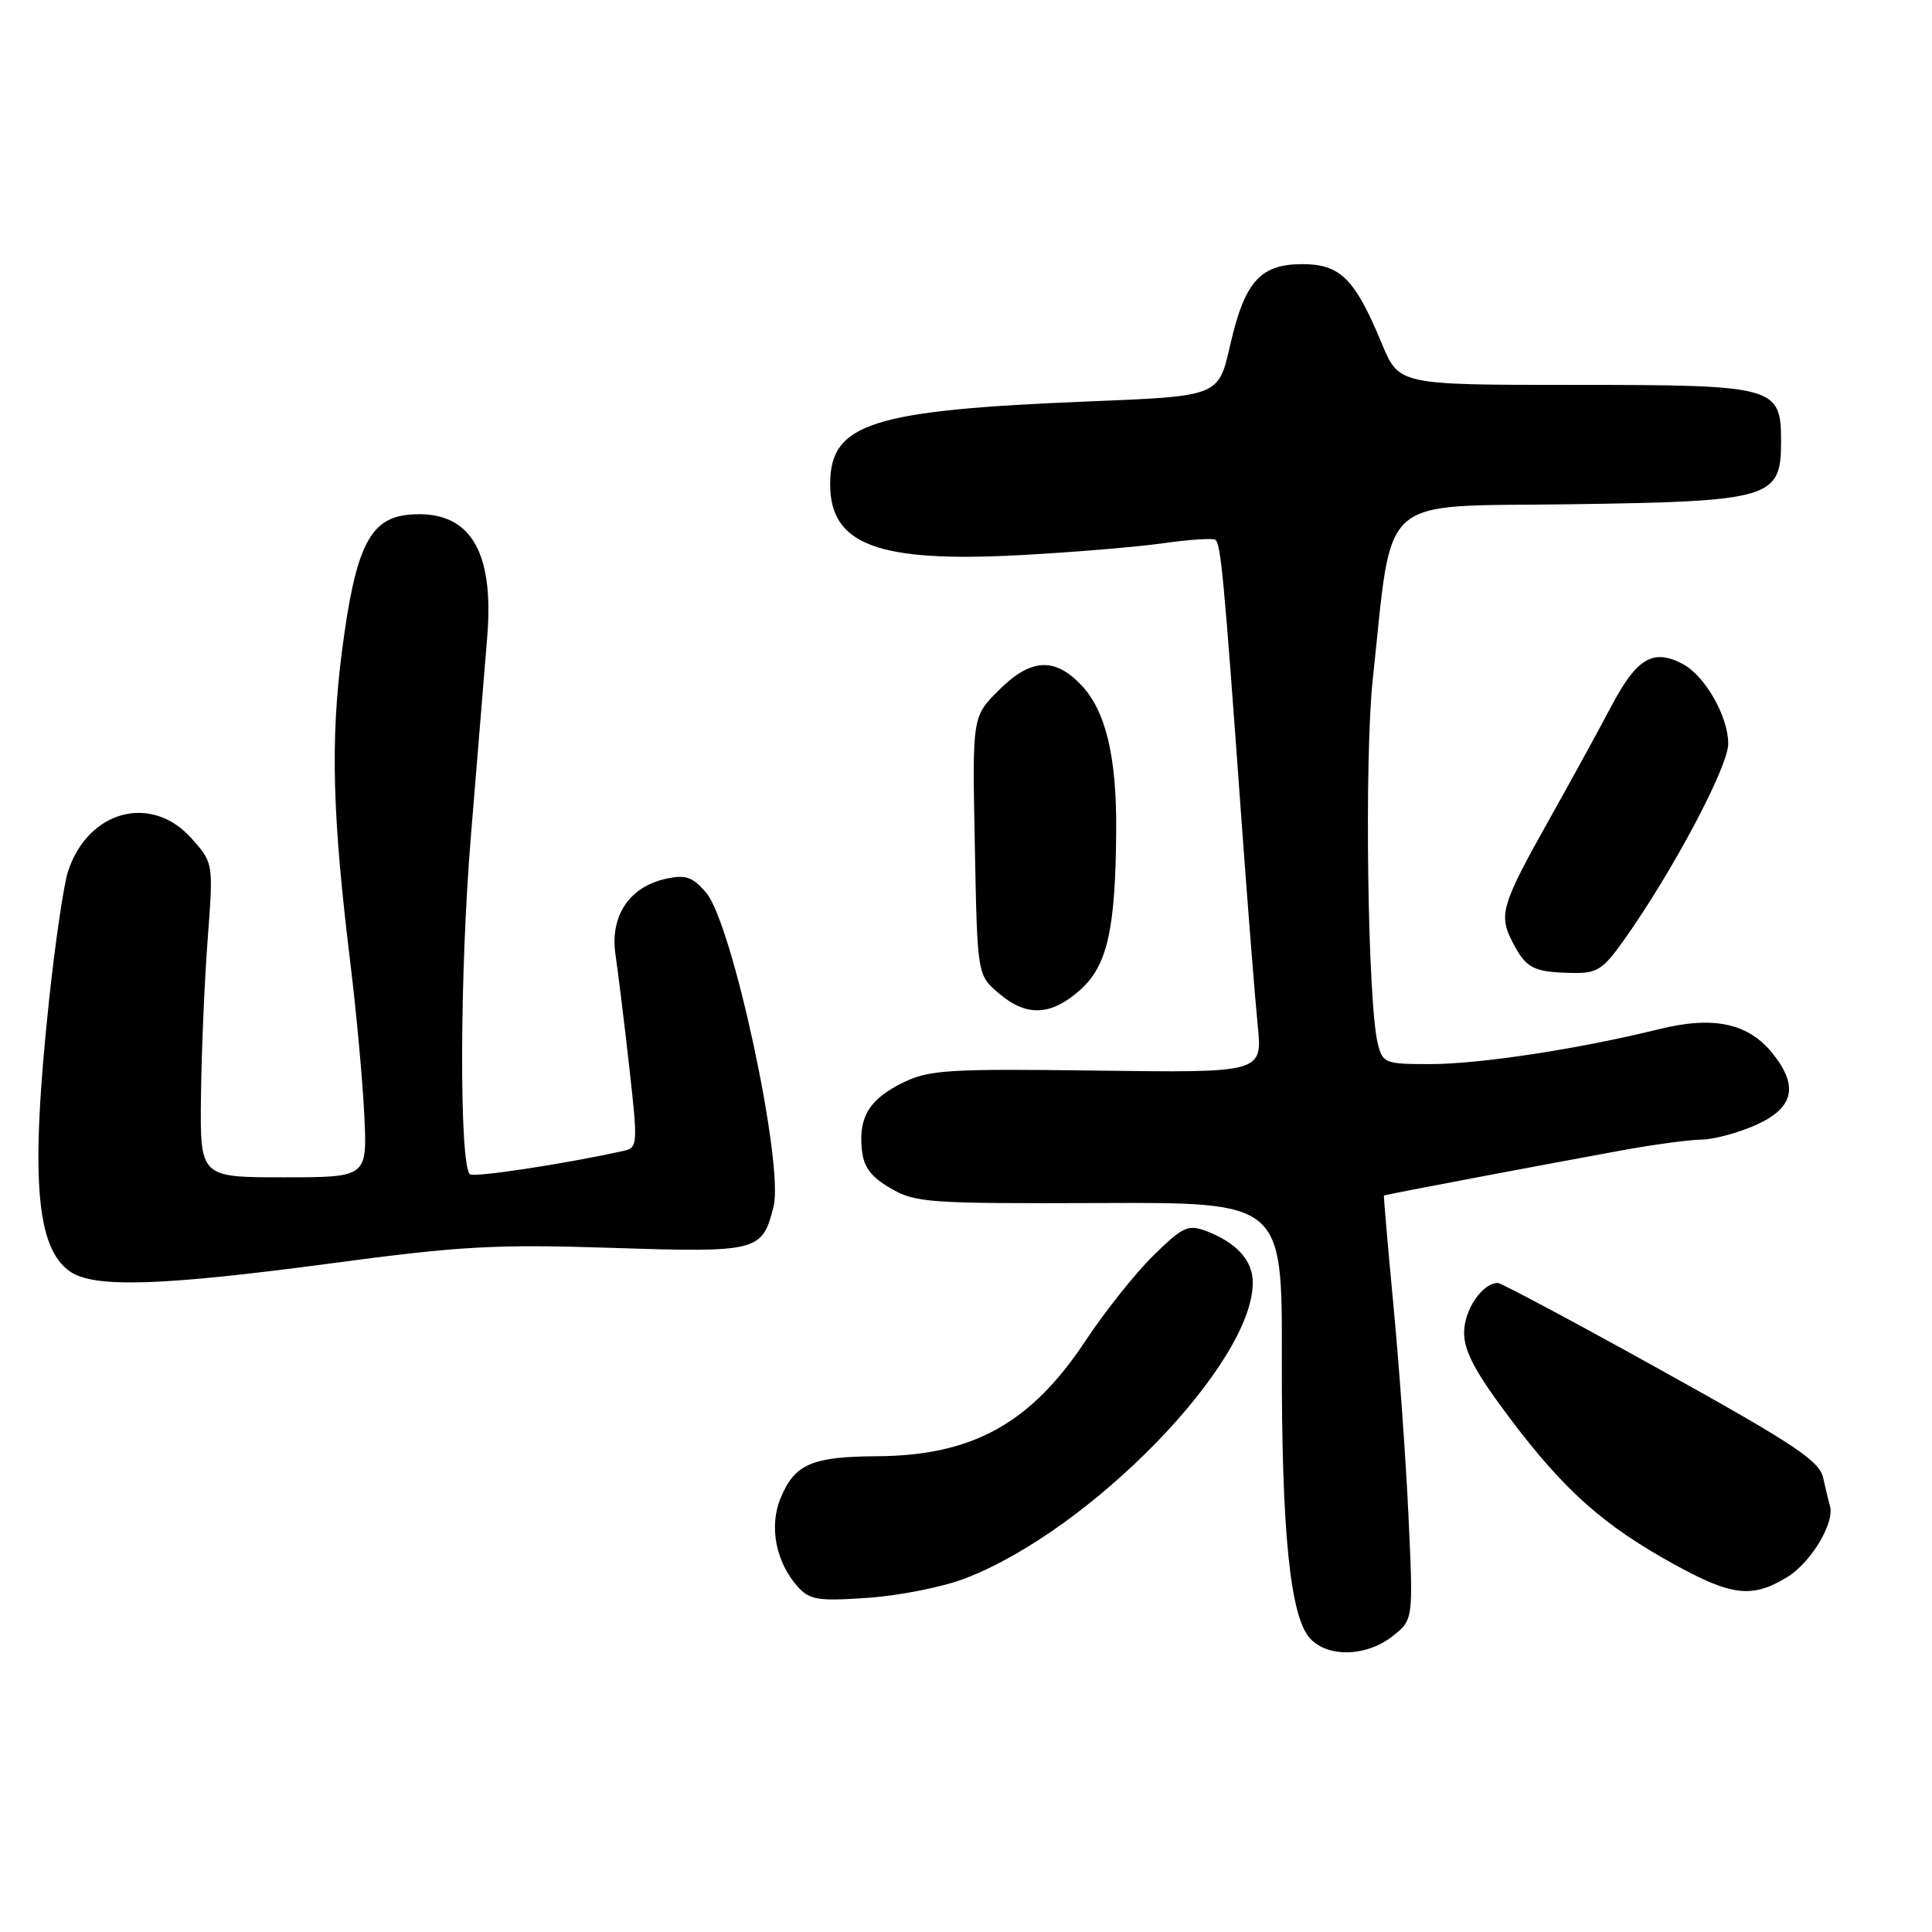 <?xml version="1.0" encoding="UTF-8" standalone="no"?>
<!DOCTYPE svg PUBLIC "-//W3C//DTD SVG 1.1//EN" "http://www.w3.org/Graphics/SVG/1.1/DTD/svg11.dtd" >
<svg xmlns="http://www.w3.org/2000/svg" xmlns:xlink="http://www.w3.org/1999/xlink" version="1.1" viewBox="0 0 256 256">
 <g >
 <path fill="currentColor"
d=" M 184.50 216.82 C 187.27 214.64 187.27 214.64 186.64 201.07 C 186.30 193.61 185.40 180.97 184.64 173.00 C 183.89 165.03 183.32 158.46 183.38 158.41 C 183.52 158.30 203.72 154.47 215.00 152.41 C 219.12 151.66 223.85 151.02 225.50 151.00 C 227.15 150.97 230.41 150.09 232.75 149.03 C 237.65 146.80 238.33 143.96 234.98 139.71 C 231.73 135.57 227.09 134.56 219.74 136.39 C 209.25 138.99 196.07 141.00 189.49 141.00 C 183.50 141.00 183.20 140.88 182.56 138.25 C 181.21 132.76 180.77 100.45 181.90 89.99 C 184.60 65.07 182.24 67.17 207.89 66.82 C 234.70 66.44 236.00 66.06 236.00 58.53 C 236.00 51.18 235.35 51.00 208.46 51.00 C 185.37 51.00 185.37 51.00 183.10 45.53 C 179.54 36.94 177.60 35.00 172.58 35.00 C 166.97 35.00 164.92 37.31 162.98 45.83 C 161.46 52.50 161.46 52.50 144.48 53.18 C 115.41 54.35 110.00 56.08 110.00 64.17 C 110.00 72.20 116.34 74.56 135.13 73.56 C 142.08 73.19 150.60 72.48 154.06 71.99 C 157.52 71.50 160.66 71.29 161.03 71.52 C 161.76 71.97 162.19 76.57 164.49 108.50 C 165.33 120.05 166.30 132.35 166.65 135.83 C 167.29 142.15 167.29 142.15 145.40 141.86 C 125.78 141.60 123.11 141.76 119.72 143.42 C 115.24 145.60 113.77 147.95 114.19 152.25 C 114.42 154.63 115.35 155.90 118.00 157.45 C 121.28 159.37 123.02 159.49 145.69 159.41 C 169.89 159.31 169.89 159.31 169.85 179.91 C 169.80 202.88 170.94 214.17 173.57 217.08 C 175.91 219.66 181.04 219.54 184.50 216.82 Z  M 127.83 209.17 C 144.48 202.81 166.00 180.70 166.00 169.96 C 166.00 167.02 163.87 164.66 159.83 163.12 C 157.43 162.21 156.73 162.54 152.83 166.36 C 150.45 168.70 146.43 173.75 143.90 177.57 C 136.59 188.62 128.91 192.88 116.18 192.96 C 107.59 193.01 105.32 193.99 103.45 198.46 C 101.87 202.24 102.79 207.00 105.72 210.26 C 107.29 212.00 108.40 212.18 115.00 211.72 C 119.12 211.44 124.90 210.29 127.83 209.17 Z  M 236.81 208.98 C 239.96 207.05 243.13 201.78 242.48 199.55 C 242.31 198.97 241.91 197.30 241.58 195.83 C 241.09 193.57 237.81 191.39 220.15 181.58 C 208.68 175.21 198.92 170.00 198.47 170.00 C 196.42 170.00 194.00 173.57 194.00 176.59 C 194.00 179.06 195.52 181.89 200.10 187.97 C 207.26 197.48 212.47 202.12 221.74 207.23 C 229.46 211.50 232.16 211.81 236.81 208.98 Z  M 43.96 167.39 C 61.09 165.10 65.67 164.85 81.13 165.35 C 100.45 165.98 101.01 165.84 102.50 159.88 C 103.90 154.26 97.04 122.32 93.56 118.27 C 91.76 116.18 90.86 115.87 88.21 116.45 C 83.36 117.52 80.79 121.41 81.56 126.53 C 81.90 128.82 82.72 135.51 83.38 141.38 C 84.54 151.80 84.52 152.08 82.53 152.52 C 74.67 154.25 62.72 156.06 62.26 155.59 C 60.84 154.18 60.91 128.83 62.38 111.00 C 63.26 100.28 64.24 88.30 64.56 84.39 C 65.51 72.79 62.16 67.53 54.26 68.19 C 48.98 68.64 47.10 72.46 45.31 86.30 C 43.77 98.27 44.04 108.20 46.47 128.00 C 47.24 134.32 48.05 143.21 48.27 147.75 C 48.67 156.00 48.67 156.00 37.58 156.00 C 26.50 156.00 26.50 156.00 26.63 145.25 C 26.70 139.34 27.10 129.97 27.52 124.42 C 28.28 114.35 28.28 114.35 25.36 111.07 C 20.05 105.13 11.68 107.37 9.02 115.44 C 8.45 117.16 7.32 124.86 6.50 132.54 C 4.02 155.92 4.74 165.30 9.26 168.47 C 12.43 170.69 21.35 170.41 43.96 167.39 Z  M 143.14 131.16 C 146.73 127.96 147.82 123.12 147.90 110.00 C 147.97 100.21 146.50 94.15 143.25 90.75 C 139.71 87.04 136.55 87.25 132.32 91.48 C 128.83 94.97 128.83 94.97 129.17 112.07 C 129.50 129.18 129.50 129.18 132.31 131.59 C 136.00 134.76 139.26 134.63 143.14 131.16 Z  M 215.27 124.44 C 221.73 115.31 229.00 101.59 229.00 98.54 C 228.99 94.93 225.95 89.58 223.00 88.00 C 219.08 85.90 216.90 87.18 213.55 93.50 C 211.81 96.80 208.11 103.55 205.33 108.50 C 198.92 119.93 198.54 121.21 200.43 124.86 C 202.21 128.31 203.18 128.81 208.27 128.92 C 211.65 128.99 212.38 128.52 215.27 124.44 Z "/>
</g>
</svg>